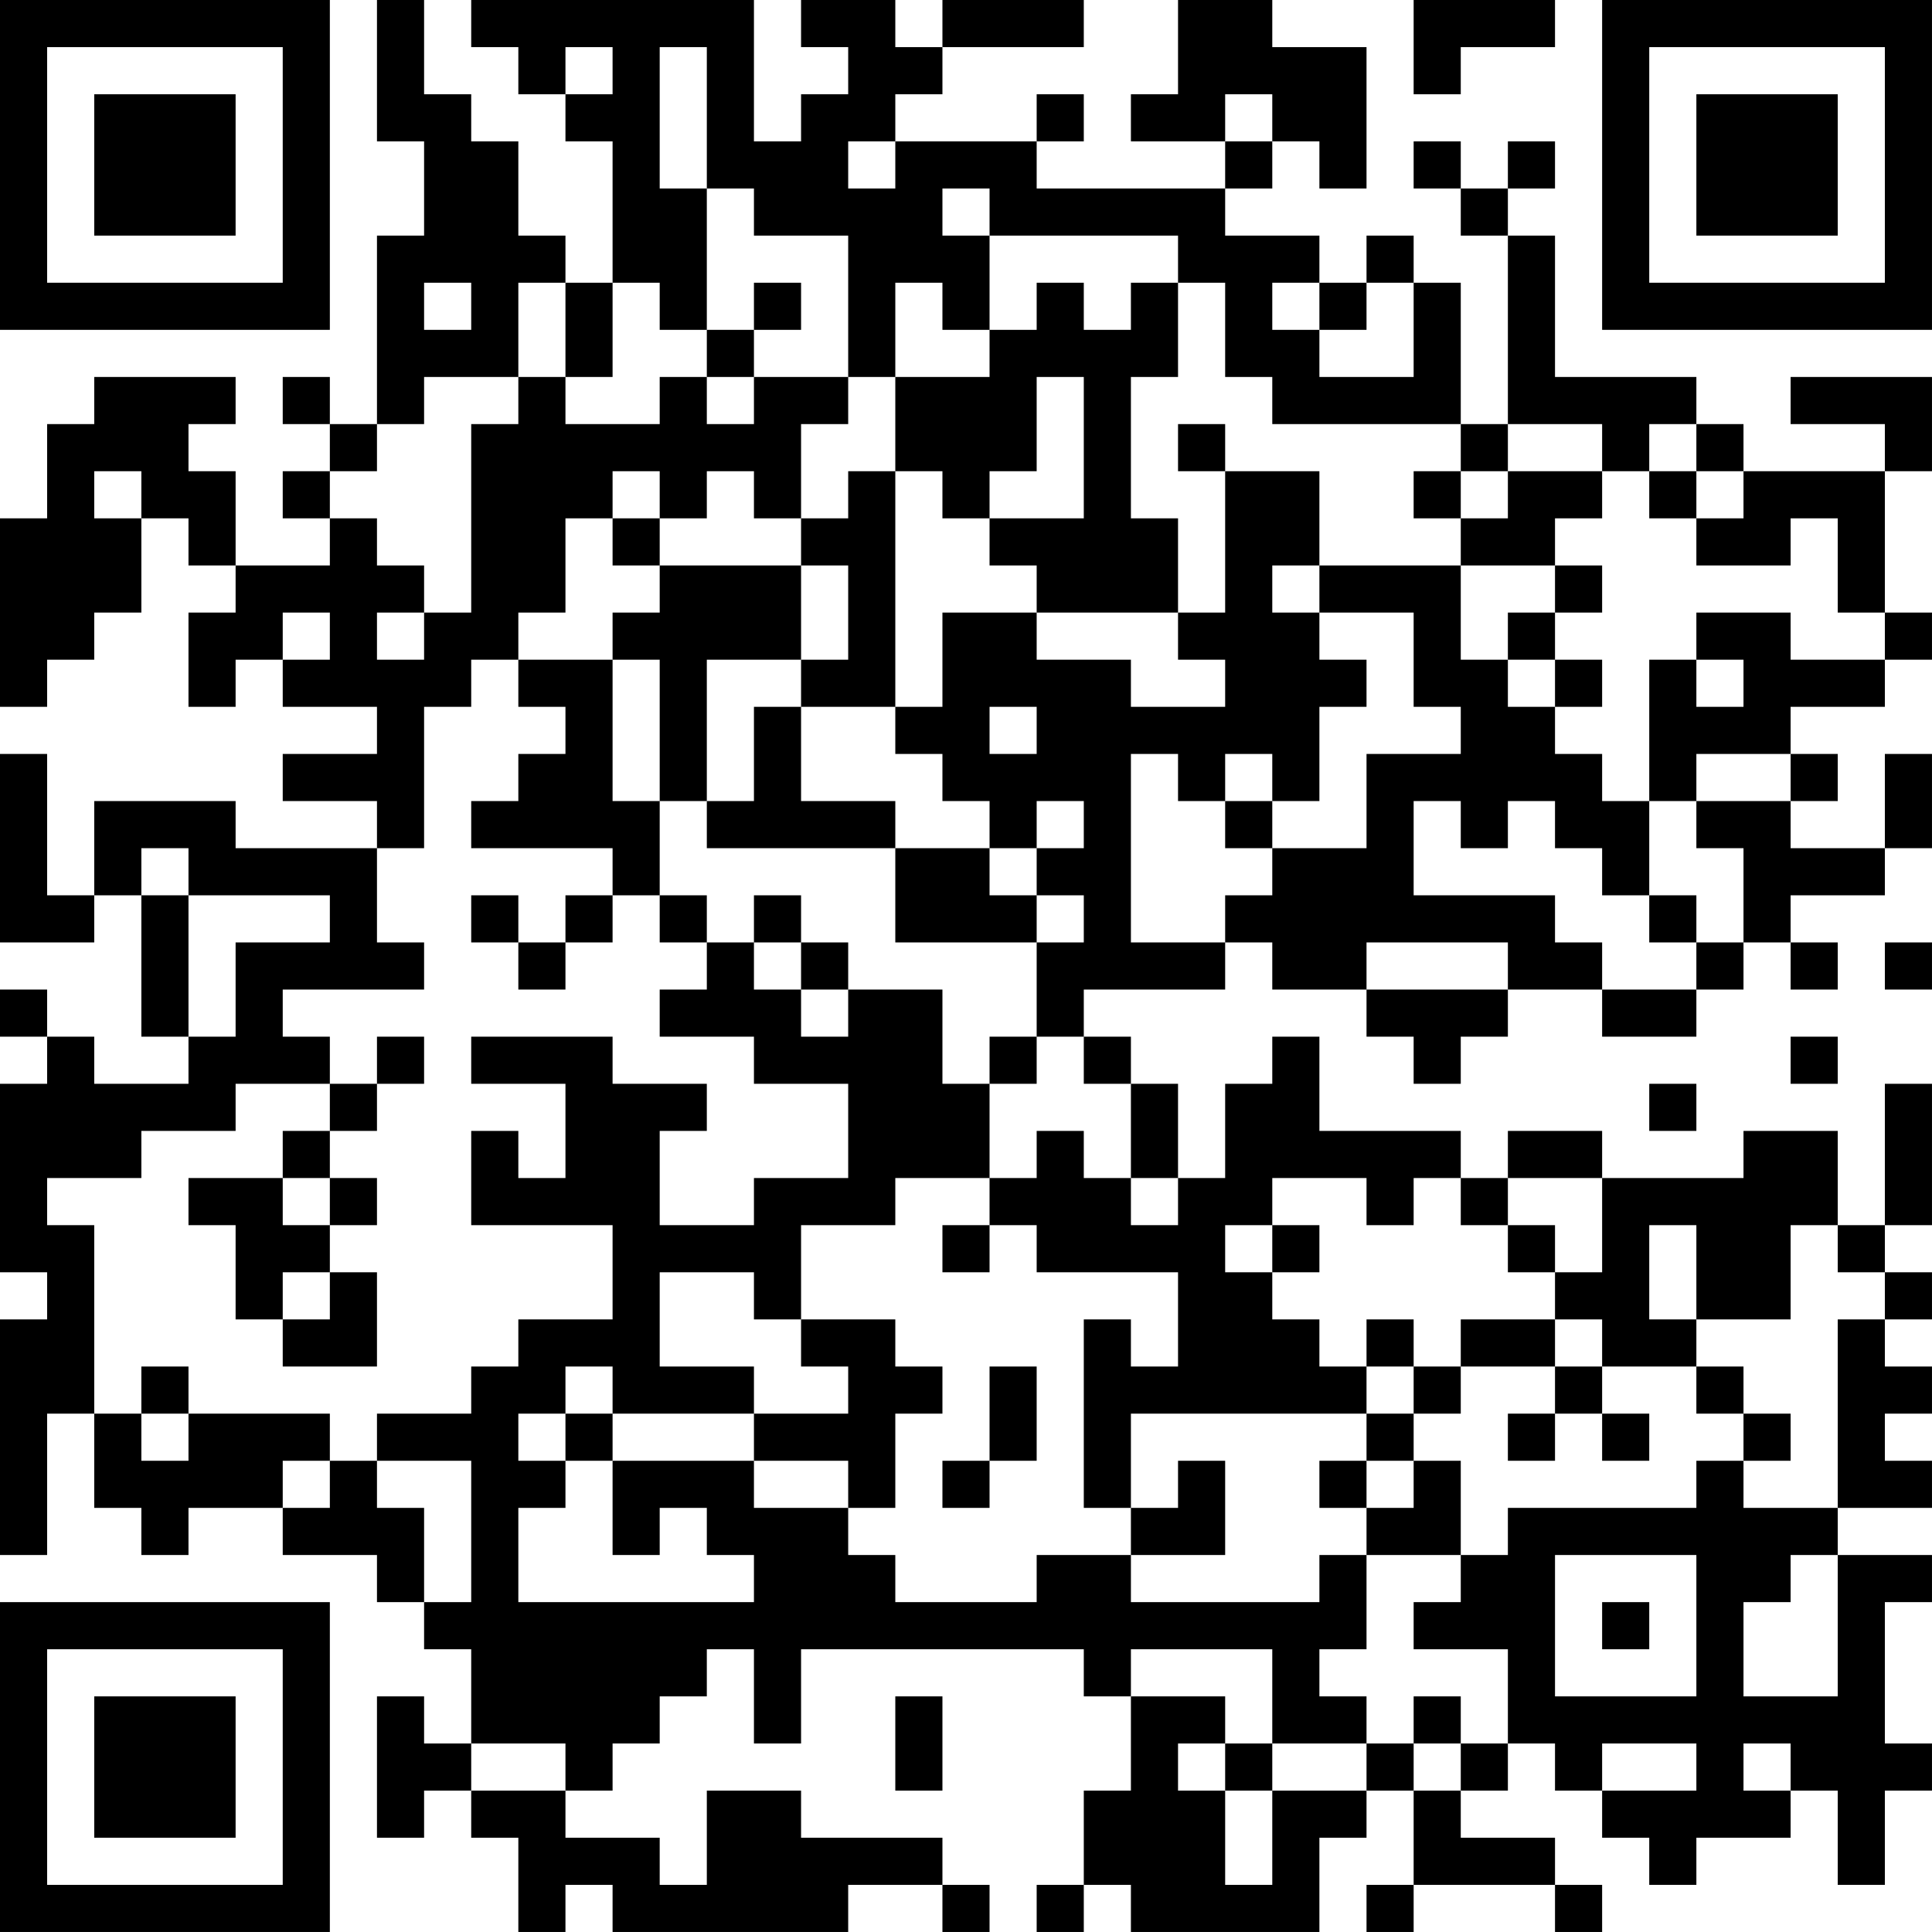 <?xml version="1.0" encoding="UTF-8"?>
<svg xmlns="http://www.w3.org/2000/svg" version="1.1" width="200" height="200" viewBox="0 0 200 200"><rect x="0" y="0" width="200" height="200" fill="#ffffff"/><g transform="scale(4.878)"><g transform="translate(0,0)"><path fill-rule="evenodd" d="M8 0L8 3L9 3L9 5L8 5L8 9L7 9L7 8L6 8L6 9L7 9L7 10L6 10L6 11L7 11L7 12L5 12L5 10L4 10L4 9L5 9L5 8L2 8L2 9L1 9L1 11L0 11L0 15L1 15L1 14L2 14L2 13L3 13L3 11L4 11L4 12L5 12L5 13L4 13L4 15L5 15L5 14L6 14L6 15L8 15L8 16L6 16L6 17L8 17L8 18L5 18L5 17L2 17L2 19L1 19L1 16L0 16L0 20L2 20L2 19L3 19L3 22L4 22L4 23L2 23L2 22L1 22L1 21L0 21L0 22L1 22L1 23L0 23L0 27L1 27L1 28L0 28L0 33L1 33L1 30L2 30L2 32L3 32L3 33L4 33L4 32L6 32L6 33L8 33L8 34L9 34L9 35L10 35L10 37L9 37L9 36L8 36L8 39L9 39L9 38L10 38L10 39L11 39L11 41L12 41L12 40L13 40L13 41L18 41L18 40L20 40L20 41L21 41L21 40L20 40L20 39L17 39L17 38L15 38L15 40L14 40L14 39L12 39L12 38L13 38L13 37L14 37L14 36L15 36L15 35L16 35L16 37L17 37L17 35L23 35L23 36L24 36L24 38L23 38L23 40L22 40L22 41L23 41L23 40L24 40L24 41L28 41L28 39L29 39L29 38L30 38L30 40L29 40L29 41L30 41L30 40L33 40L33 41L34 41L34 40L33 40L33 39L31 39L31 38L32 38L32 37L33 37L33 38L34 38L34 39L35 39L35 40L36 40L36 39L38 39L38 38L39 38L39 40L40 40L40 38L41 38L41 37L40 37L40 34L41 34L41 33L39 33L39 32L41 32L41 31L40 31L40 30L41 30L41 29L40 29L40 28L41 28L41 27L40 27L40 26L41 26L41 23L40 23L40 26L39 26L39 24L37 24L37 25L34 25L34 24L32 24L32 25L31 25L31 24L28 24L28 22L27 22L27 23L26 23L26 25L25 25L25 23L24 23L24 22L23 22L23 21L26 21L26 20L27 20L27 21L29 21L29 22L30 22L30 23L31 23L31 22L32 22L32 21L34 21L34 22L36 22L36 21L37 21L37 20L38 20L38 21L39 21L39 20L38 20L38 19L40 19L40 18L41 18L41 16L40 16L40 18L38 18L38 17L39 17L39 16L38 16L38 15L40 15L40 14L41 14L41 13L40 13L40 10L41 10L41 8L38 8L38 9L40 9L40 10L37 10L37 9L36 9L36 8L33 8L33 5L32 5L32 4L33 4L33 3L32 3L32 4L31 4L31 3L30 3L30 4L31 4L31 5L32 5L32 9L31 9L31 6L30 6L30 5L29 5L29 6L28 6L28 5L26 5L26 4L27 4L27 3L28 3L28 4L29 4L29 1L27 1L27 0L25 0L25 2L24 2L24 3L26 3L26 4L22 4L22 3L23 3L23 2L22 2L22 3L19 3L19 2L20 2L20 1L23 1L23 0L20 0L20 1L19 1L19 0L17 0L17 1L18 1L18 2L17 2L17 3L16 3L16 0L10 0L10 1L11 1L11 2L12 2L12 3L13 3L13 6L12 6L12 5L11 5L11 3L10 3L10 2L9 2L9 0ZM30 0L30 2L31 2L31 1L33 1L33 0ZM12 1L12 2L13 2L13 1ZM14 1L14 4L15 4L15 7L14 7L14 6L13 6L13 8L12 8L12 6L11 6L11 8L9 8L9 9L8 9L8 10L7 10L7 11L8 11L8 12L9 12L9 13L8 13L8 14L9 14L9 13L10 13L10 9L11 9L11 8L12 8L12 9L14 9L14 8L15 8L15 9L16 9L16 8L18 8L18 9L17 9L17 11L16 11L16 10L15 10L15 11L14 11L14 10L13 10L13 11L12 11L12 13L11 13L11 14L10 14L10 15L9 15L9 18L8 18L8 20L9 20L9 21L6 21L6 22L7 22L7 23L5 23L5 24L3 24L3 25L1 25L1 26L2 26L2 30L3 30L3 31L4 31L4 30L7 30L7 31L6 31L6 32L7 32L7 31L8 31L8 32L9 32L9 34L10 34L10 31L8 31L8 30L10 30L10 29L11 29L11 28L13 28L13 26L10 26L10 24L11 24L11 25L12 25L12 23L10 23L10 22L13 22L13 23L15 23L15 24L14 24L14 26L16 26L16 25L18 25L18 23L16 23L16 22L14 22L14 21L15 21L15 20L16 20L16 21L17 21L17 22L18 22L18 21L20 21L20 23L21 23L21 25L19 25L19 26L17 26L17 28L16 28L16 27L14 27L14 29L16 29L16 30L13 30L13 29L12 29L12 30L11 30L11 31L12 31L12 32L11 32L11 34L16 34L16 33L15 33L15 32L14 32L14 33L13 33L13 31L16 31L16 32L18 32L18 33L19 33L19 34L22 34L22 33L24 33L24 34L28 34L28 33L29 33L29 35L28 35L28 36L29 36L29 37L27 37L27 35L24 35L24 36L26 36L26 37L25 37L25 38L26 38L26 40L27 40L27 38L29 38L29 37L30 37L30 38L31 38L31 37L32 37L32 35L30 35L30 34L31 34L31 33L32 33L32 32L36 32L36 31L37 31L37 32L39 32L39 28L40 28L40 27L39 27L39 26L38 26L38 28L36 28L36 26L35 26L35 28L36 28L36 29L34 29L34 28L33 28L33 27L34 27L34 25L32 25L32 26L31 26L31 25L30 25L30 26L29 26L29 25L27 25L27 26L26 26L26 27L27 27L27 28L28 28L28 29L29 29L29 30L24 30L24 32L23 32L23 28L24 28L24 29L25 29L25 27L22 27L22 26L21 26L21 25L22 25L22 24L23 24L23 25L24 25L24 26L25 26L25 25L24 25L24 23L23 23L23 22L22 22L22 20L23 20L23 19L22 19L22 18L23 18L23 17L22 17L22 18L21 18L21 17L20 17L20 16L19 16L19 15L20 15L20 13L22 13L22 14L24 14L24 15L26 15L26 14L25 14L25 13L26 13L26 10L28 10L28 12L27 12L27 13L28 13L28 14L29 14L29 15L28 15L28 17L27 17L27 16L26 16L26 17L25 17L25 16L24 16L24 20L26 20L26 19L27 19L27 18L29 18L29 16L31 16L31 15L30 15L30 13L28 13L28 12L31 12L31 14L32 14L32 15L33 15L33 16L34 16L34 17L35 17L35 19L34 19L34 18L33 18L33 17L32 17L32 18L31 18L31 17L30 17L30 19L33 19L33 20L34 20L34 21L36 21L36 20L37 20L37 18L36 18L36 17L38 17L38 16L36 16L36 17L35 17L35 14L36 14L36 15L37 15L37 14L36 14L36 13L38 13L38 14L40 14L40 13L39 13L39 11L38 11L38 12L36 12L36 11L37 11L37 10L36 10L36 9L35 9L35 10L34 10L34 9L32 9L32 10L31 10L31 9L27 9L27 8L26 8L26 6L25 6L25 5L21 5L21 4L20 4L20 5L21 5L21 7L20 7L20 6L19 6L19 8L18 8L18 5L16 5L16 4L15 4L15 1ZM26 2L26 3L27 3L27 2ZM18 3L18 4L19 4L19 3ZM9 6L9 7L10 7L10 6ZM16 6L16 7L15 7L15 8L16 8L16 7L17 7L17 6ZM22 6L22 7L21 7L21 8L19 8L19 10L18 10L18 11L17 11L17 12L14 12L14 11L13 11L13 12L14 12L14 13L13 13L13 14L11 14L11 15L12 15L12 16L11 16L11 17L10 17L10 18L13 18L13 19L12 19L12 20L11 20L11 19L10 19L10 20L11 20L11 21L12 21L12 20L13 20L13 19L14 19L14 20L15 20L15 19L14 19L14 17L15 17L15 18L19 18L19 20L22 20L22 19L21 19L21 18L19 18L19 17L17 17L17 15L19 15L19 10L20 10L20 11L21 11L21 12L22 12L22 13L25 13L25 11L24 11L24 8L25 8L25 6L24 6L24 7L23 7L23 6ZM27 6L27 7L28 7L28 8L30 8L30 6L29 6L29 7L28 7L28 6ZM22 8L22 10L21 10L21 11L23 11L23 8ZM25 9L25 10L26 10L26 9ZM2 10L2 11L3 11L3 10ZM30 10L30 11L31 11L31 12L33 12L33 13L32 13L32 14L33 14L33 15L34 15L34 14L33 14L33 13L34 13L34 12L33 12L33 11L34 11L34 10L32 10L32 11L31 11L31 10ZM35 10L35 11L36 11L36 10ZM17 12L17 14L15 14L15 17L16 17L16 15L17 15L17 14L18 14L18 12ZM6 13L6 14L7 14L7 13ZM13 14L13 17L14 17L14 14ZM21 15L21 16L22 16L22 15ZM26 17L26 18L27 18L27 17ZM3 18L3 19L4 19L4 22L5 22L5 20L7 20L7 19L4 19L4 18ZM16 19L16 20L17 20L17 21L18 21L18 20L17 20L17 19ZM35 19L35 20L36 20L36 19ZM29 20L29 21L32 21L32 20ZM40 20L40 21L41 21L41 20ZM8 22L8 23L7 23L7 24L6 24L6 25L4 25L4 26L5 26L5 28L6 28L6 29L8 29L8 27L7 27L7 26L8 26L8 25L7 25L7 24L8 24L8 23L9 23L9 22ZM21 22L21 23L22 23L22 22ZM38 22L38 23L39 23L39 22ZM35 23L35 24L36 24L36 23ZM6 25L6 26L7 26L7 25ZM20 26L20 27L21 27L21 26ZM27 26L27 27L28 27L28 26ZM32 26L32 27L33 27L33 26ZM6 27L6 28L7 28L7 27ZM17 28L17 29L18 29L18 30L16 30L16 31L18 31L18 32L19 32L19 30L20 30L20 29L19 29L19 28ZM29 28L29 29L30 29L30 30L29 30L29 31L28 31L28 32L29 32L29 33L31 33L31 31L30 31L30 30L31 30L31 29L33 29L33 30L32 30L32 31L33 31L33 30L34 30L34 31L35 31L35 30L34 30L34 29L33 29L33 28L31 28L31 29L30 29L30 28ZM3 29L3 30L4 30L4 29ZM21 29L21 31L20 31L20 32L21 32L21 31L22 31L22 29ZM36 29L36 30L37 30L37 31L38 31L38 30L37 30L37 29ZM12 30L12 31L13 31L13 30ZM25 31L25 32L24 32L24 33L26 33L26 31ZM29 31L29 32L30 32L30 31ZM33 33L33 36L36 36L36 33ZM38 33L38 34L37 34L37 36L39 36L39 33ZM34 34L34 35L35 35L35 34ZM19 36L19 38L20 38L20 36ZM30 36L30 37L31 37L31 36ZM10 37L10 38L12 38L12 37ZM26 37L26 38L27 38L27 37ZM34 37L34 38L36 38L36 37ZM37 37L37 38L38 38L38 37ZM0 0L0 7L7 7L7 0ZM1 1L1 6L6 6L6 1ZM2 2L2 5L5 5L5 2ZM34 0L34 7L41 7L41 0ZM35 1L35 6L40 6L40 1ZM36 2L36 5L39 5L39 2ZM0 34L0 41L7 41L7 34ZM1 35L1 40L6 40L6 35ZM2 36L2 39L5 39L5 36Z" fill="#000000"/></g></g></svg>
